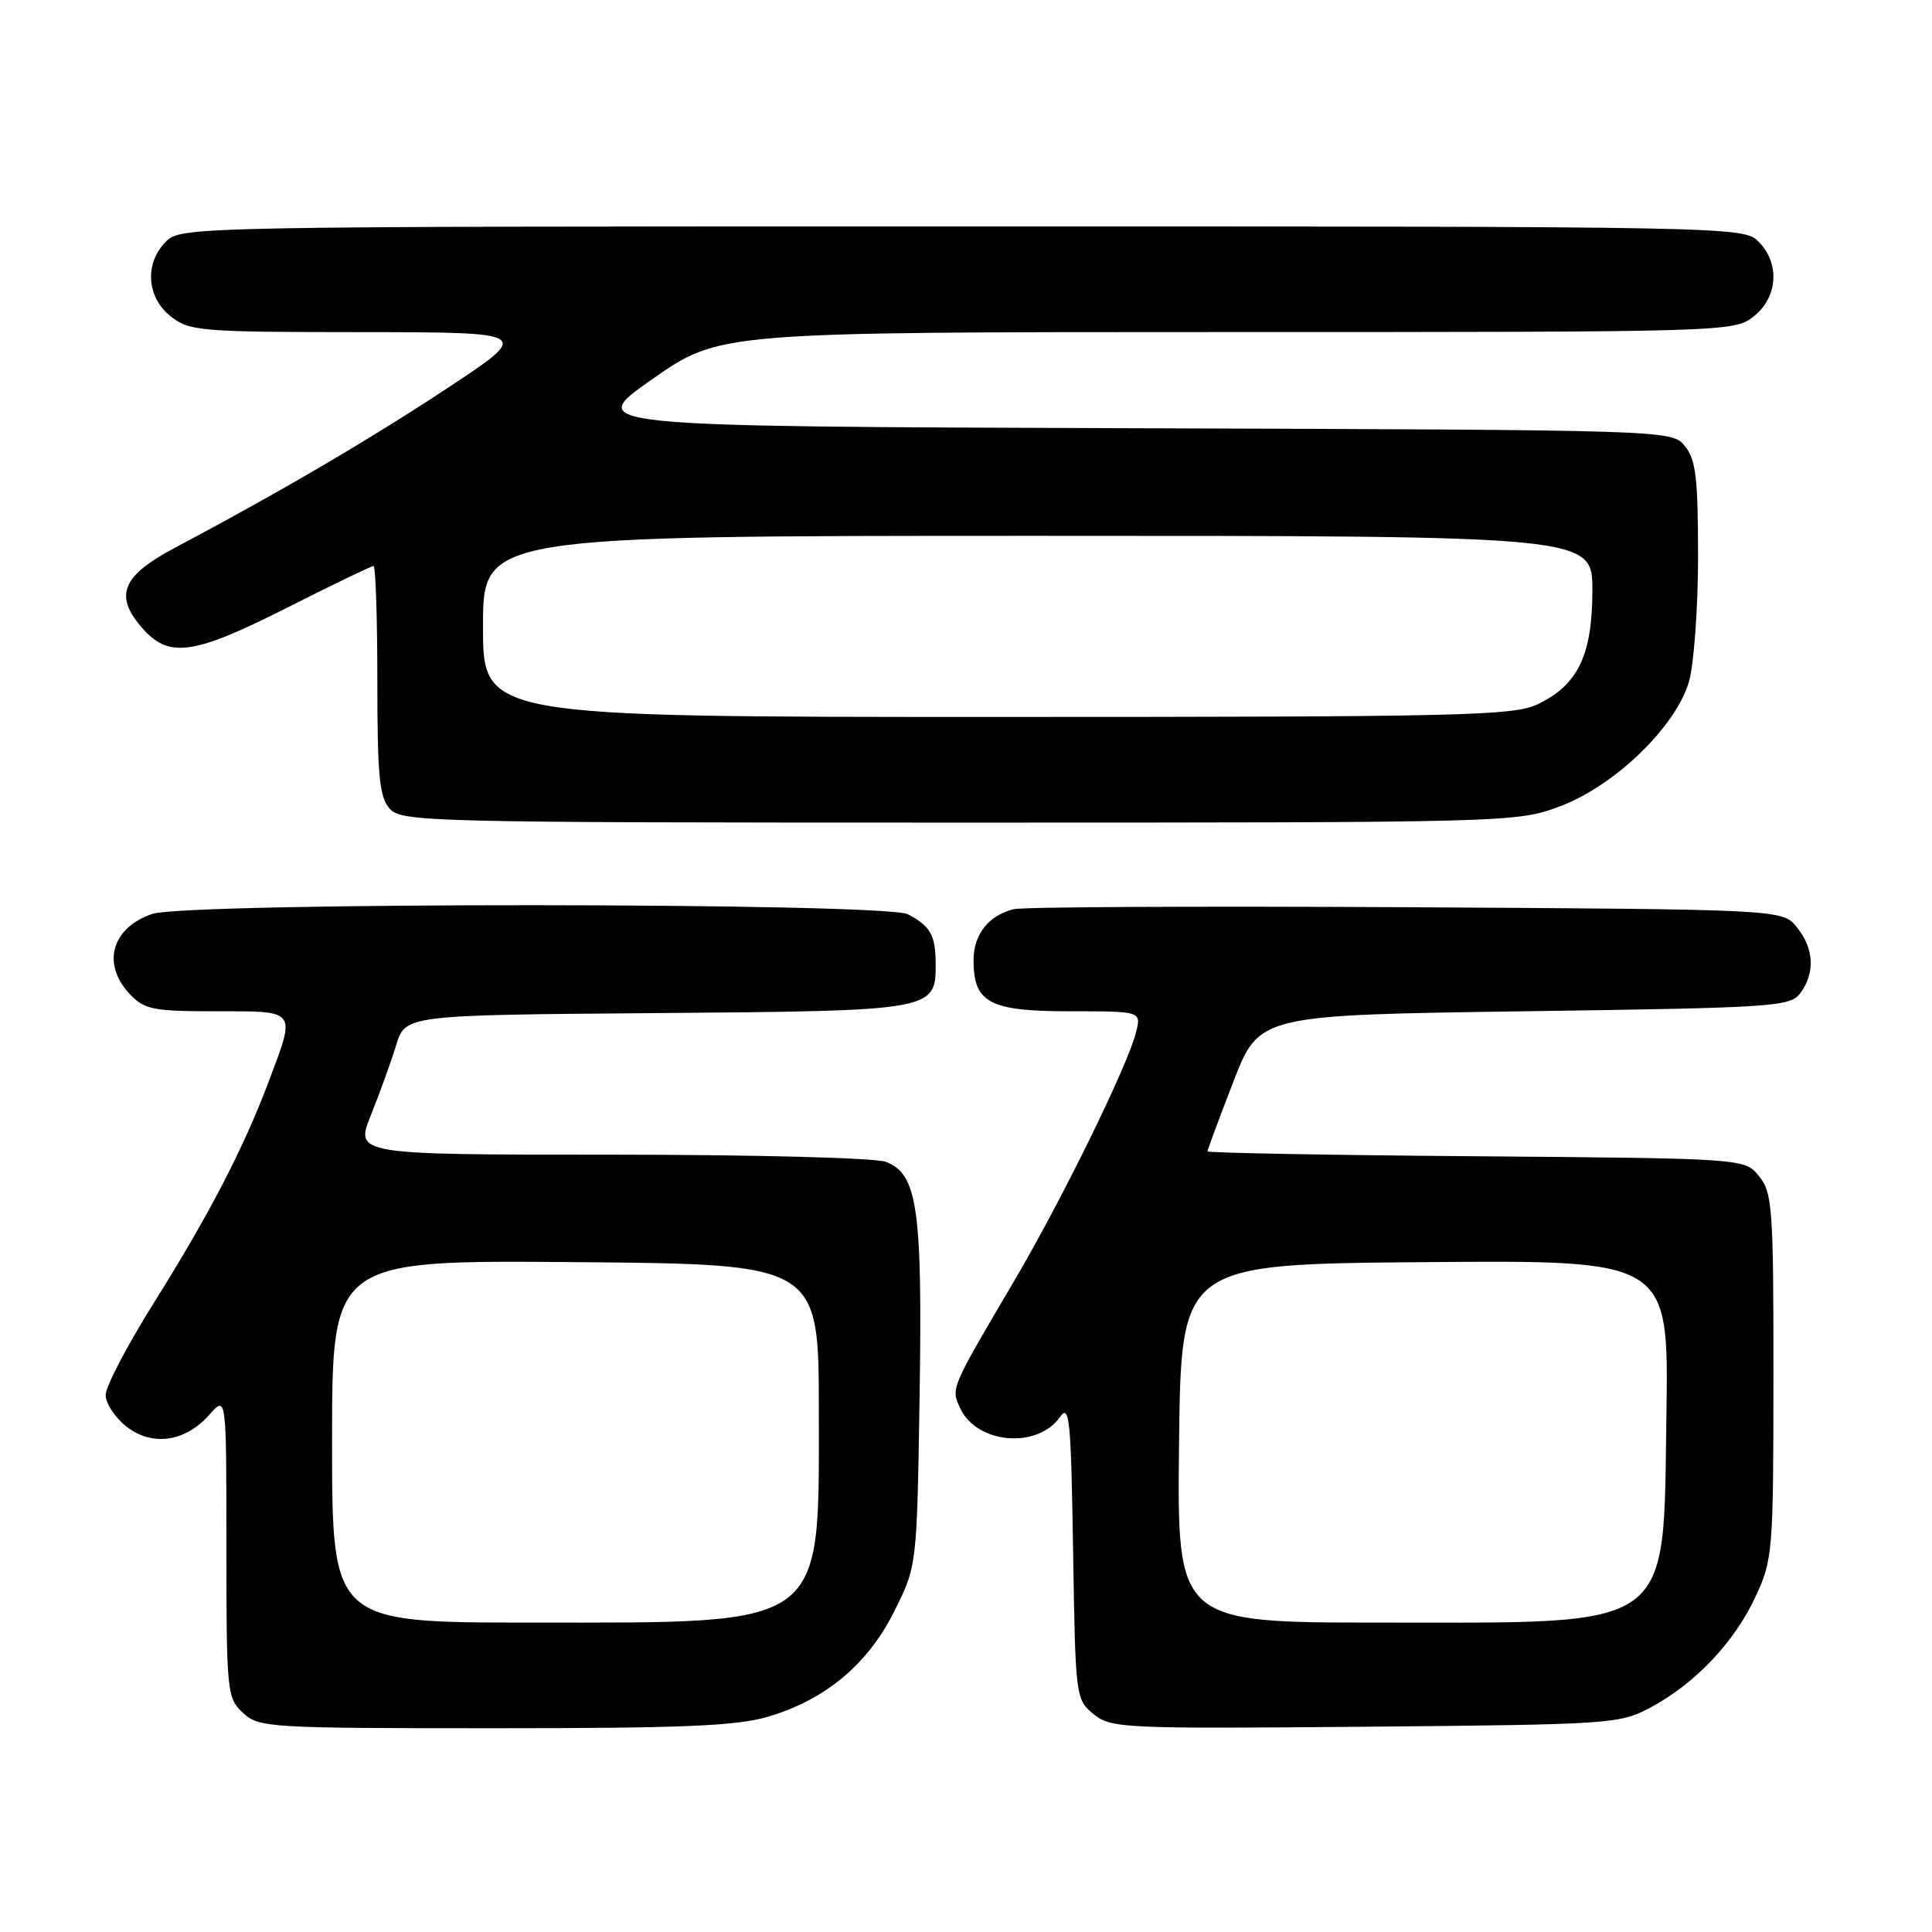 <?xml version="1.0" encoding="UTF-8" standalone="no"?>
<!DOCTYPE svg PUBLIC "-//W3C//DTD SVG 1.1//EN" "http://www.w3.org/Graphics/SVG/1.1/DTD/svg11.dtd" >
<svg xmlns="http://www.w3.org/2000/svg" xmlns:xlink="http://www.w3.org/1999/xlink" version="1.1" viewBox="0 0 256 256">
 <g >
 <path fill="currentColor"
d=" M 101.77 227.47 C 109.38 225.22 114.98 220.54 118.50 213.50 C 121.50 207.50 121.50 207.50 121.85 185.05 C 122.24 160.15 121.58 155.55 117.38 153.95 C 115.97 153.42 100.07 153.00 80.95 153.00 C 47.03 153.00 47.03 153.00 49.15 147.75 C 50.31 144.86 51.82 140.70 52.49 138.50 C 53.72 134.50 53.72 134.50 87.05 134.24 C 123.91 133.94 124.02 133.93 123.98 127.60 C 123.97 123.94 123.26 122.70 120.32 121.15 C 117.31 119.57 24.66 119.53 20.13 121.11 C 14.78 122.97 13.46 127.73 17.17 131.69 C 19.15 133.78 20.22 134.00 28.67 134.00 C 39.43 134.00 39.22 133.71 35.63 143.24 C 32.29 152.13 27.73 160.92 20.37 172.66 C 16.87 178.25 14.00 183.73 14.00 184.84 C 14.00 185.95 15.23 187.82 16.73 189.01 C 20.16 191.70 24.55 191.08 27.75 187.45 C 30.00 184.89 30.00 184.89 30.00 204.91 C 30.00 224.21 30.08 224.99 32.19 226.96 C 34.29 228.92 35.56 229.00 65.51 229.00 C 90.50 229.00 97.65 228.70 101.77 227.47 Z  M 218.72 226.24 C 224.60 223.10 229.80 217.62 232.60 211.60 C 234.90 206.68 234.98 205.66 234.99 182.36 C 235.00 160.08 234.85 158.04 233.09 155.86 C 231.18 153.50 231.18 153.50 195.59 153.21 C 176.02 153.06 160.00 152.76 160.00 152.56 C 160.00 152.36 161.54 148.21 163.42 143.35 C 166.84 134.50 166.84 134.50 202.00 134.00 C 235.34 133.53 237.24 133.40 238.58 131.56 C 240.54 128.88 240.36 125.66 238.09 122.86 C 236.18 120.50 236.18 120.50 186.34 120.21 C 158.93 120.06 135.52 120.17 134.32 120.47 C 130.99 121.29 129.00 123.82 129.00 127.24 C 129.00 132.88 131.11 134.00 141.76 134.00 C 151.22 134.00 151.22 134.00 150.54 136.75 C 149.49 141.08 140.71 158.99 134.39 169.72 C 125.93 184.08 126.00 183.91 127.21 186.56 C 129.38 191.32 137.45 192.05 140.46 187.75 C 141.71 185.97 141.92 188.10 142.19 205.45 C 142.50 224.95 142.53 225.20 144.92 227.14 C 147.23 229.01 148.83 229.08 180.92 228.80 C 213.57 228.51 214.62 228.44 218.72 226.24 Z  M 206.68 106.85 C 213.92 104.14 222.02 96.34 223.78 90.38 C 224.45 88.11 225.00 80.65 225.00 73.74 C 225.00 63.29 224.71 60.87 223.25 59.10 C 221.50 56.98 221.50 56.98 149.50 56.74 C 77.50 56.50 77.50 56.50 86.42 50.25 C 95.34 44.00 95.34 44.00 162.54 44.00 C 229.00 44.00 229.76 43.98 232.37 41.93 C 235.59 39.39 235.88 34.88 233.00 32.00 C 231.03 30.03 229.67 30.00 127.50 30.00 C 25.33 30.00 23.97 30.03 22.00 32.00 C 19.12 34.88 19.41 39.39 22.63 41.93 C 25.12 43.88 26.53 44.00 47.88 44.01 C 70.50 44.03 70.50 44.03 59.13 51.53 C 48.68 58.41 36.94 65.29 23.09 72.63 C 16.27 76.25 15.15 78.84 18.63 82.97 C 22.28 87.30 25.41 86.91 38.09 80.50 C 44.08 77.47 49.21 75.00 49.49 75.00 C 49.77 75.00 50.00 81.83 50.00 90.17 C 50.00 102.88 50.27 105.64 51.65 107.17 C 53.23 108.91 56.88 109.00 127.12 109.00 C 200.23 109.00 200.98 108.98 206.68 106.85 Z  M 44.00 190.99 C 44.00 166.97 44.00 166.97 76.25 167.24 C 108.50 167.50 108.50 167.50 108.50 187.00 C 108.50 215.92 109.75 215.00 70.48 215.00 C 44.00 215.00 44.00 215.00 44.00 190.99 Z  M 156.23 191.25 C 156.50 167.50 156.50 167.50 188.81 167.24 C 221.11 166.97 221.11 166.97 220.81 187.38 C 220.37 216.33 222.20 215.00 183.01 215.00 C 155.96 215.00 155.96 215.00 156.23 191.25 Z  M 64.00 83.00 C 64.00 71.00 64.00 71.00 137.50 71.00 C 211.00 71.00 211.00 71.00 211.00 78.25 C 210.99 86.82 209.08 90.79 203.72 93.33 C 200.54 94.84 193.64 95.00 132.10 95.00 C 64.00 95.00 64.00 95.00 64.00 83.00 Z "/>
</g>
</svg>